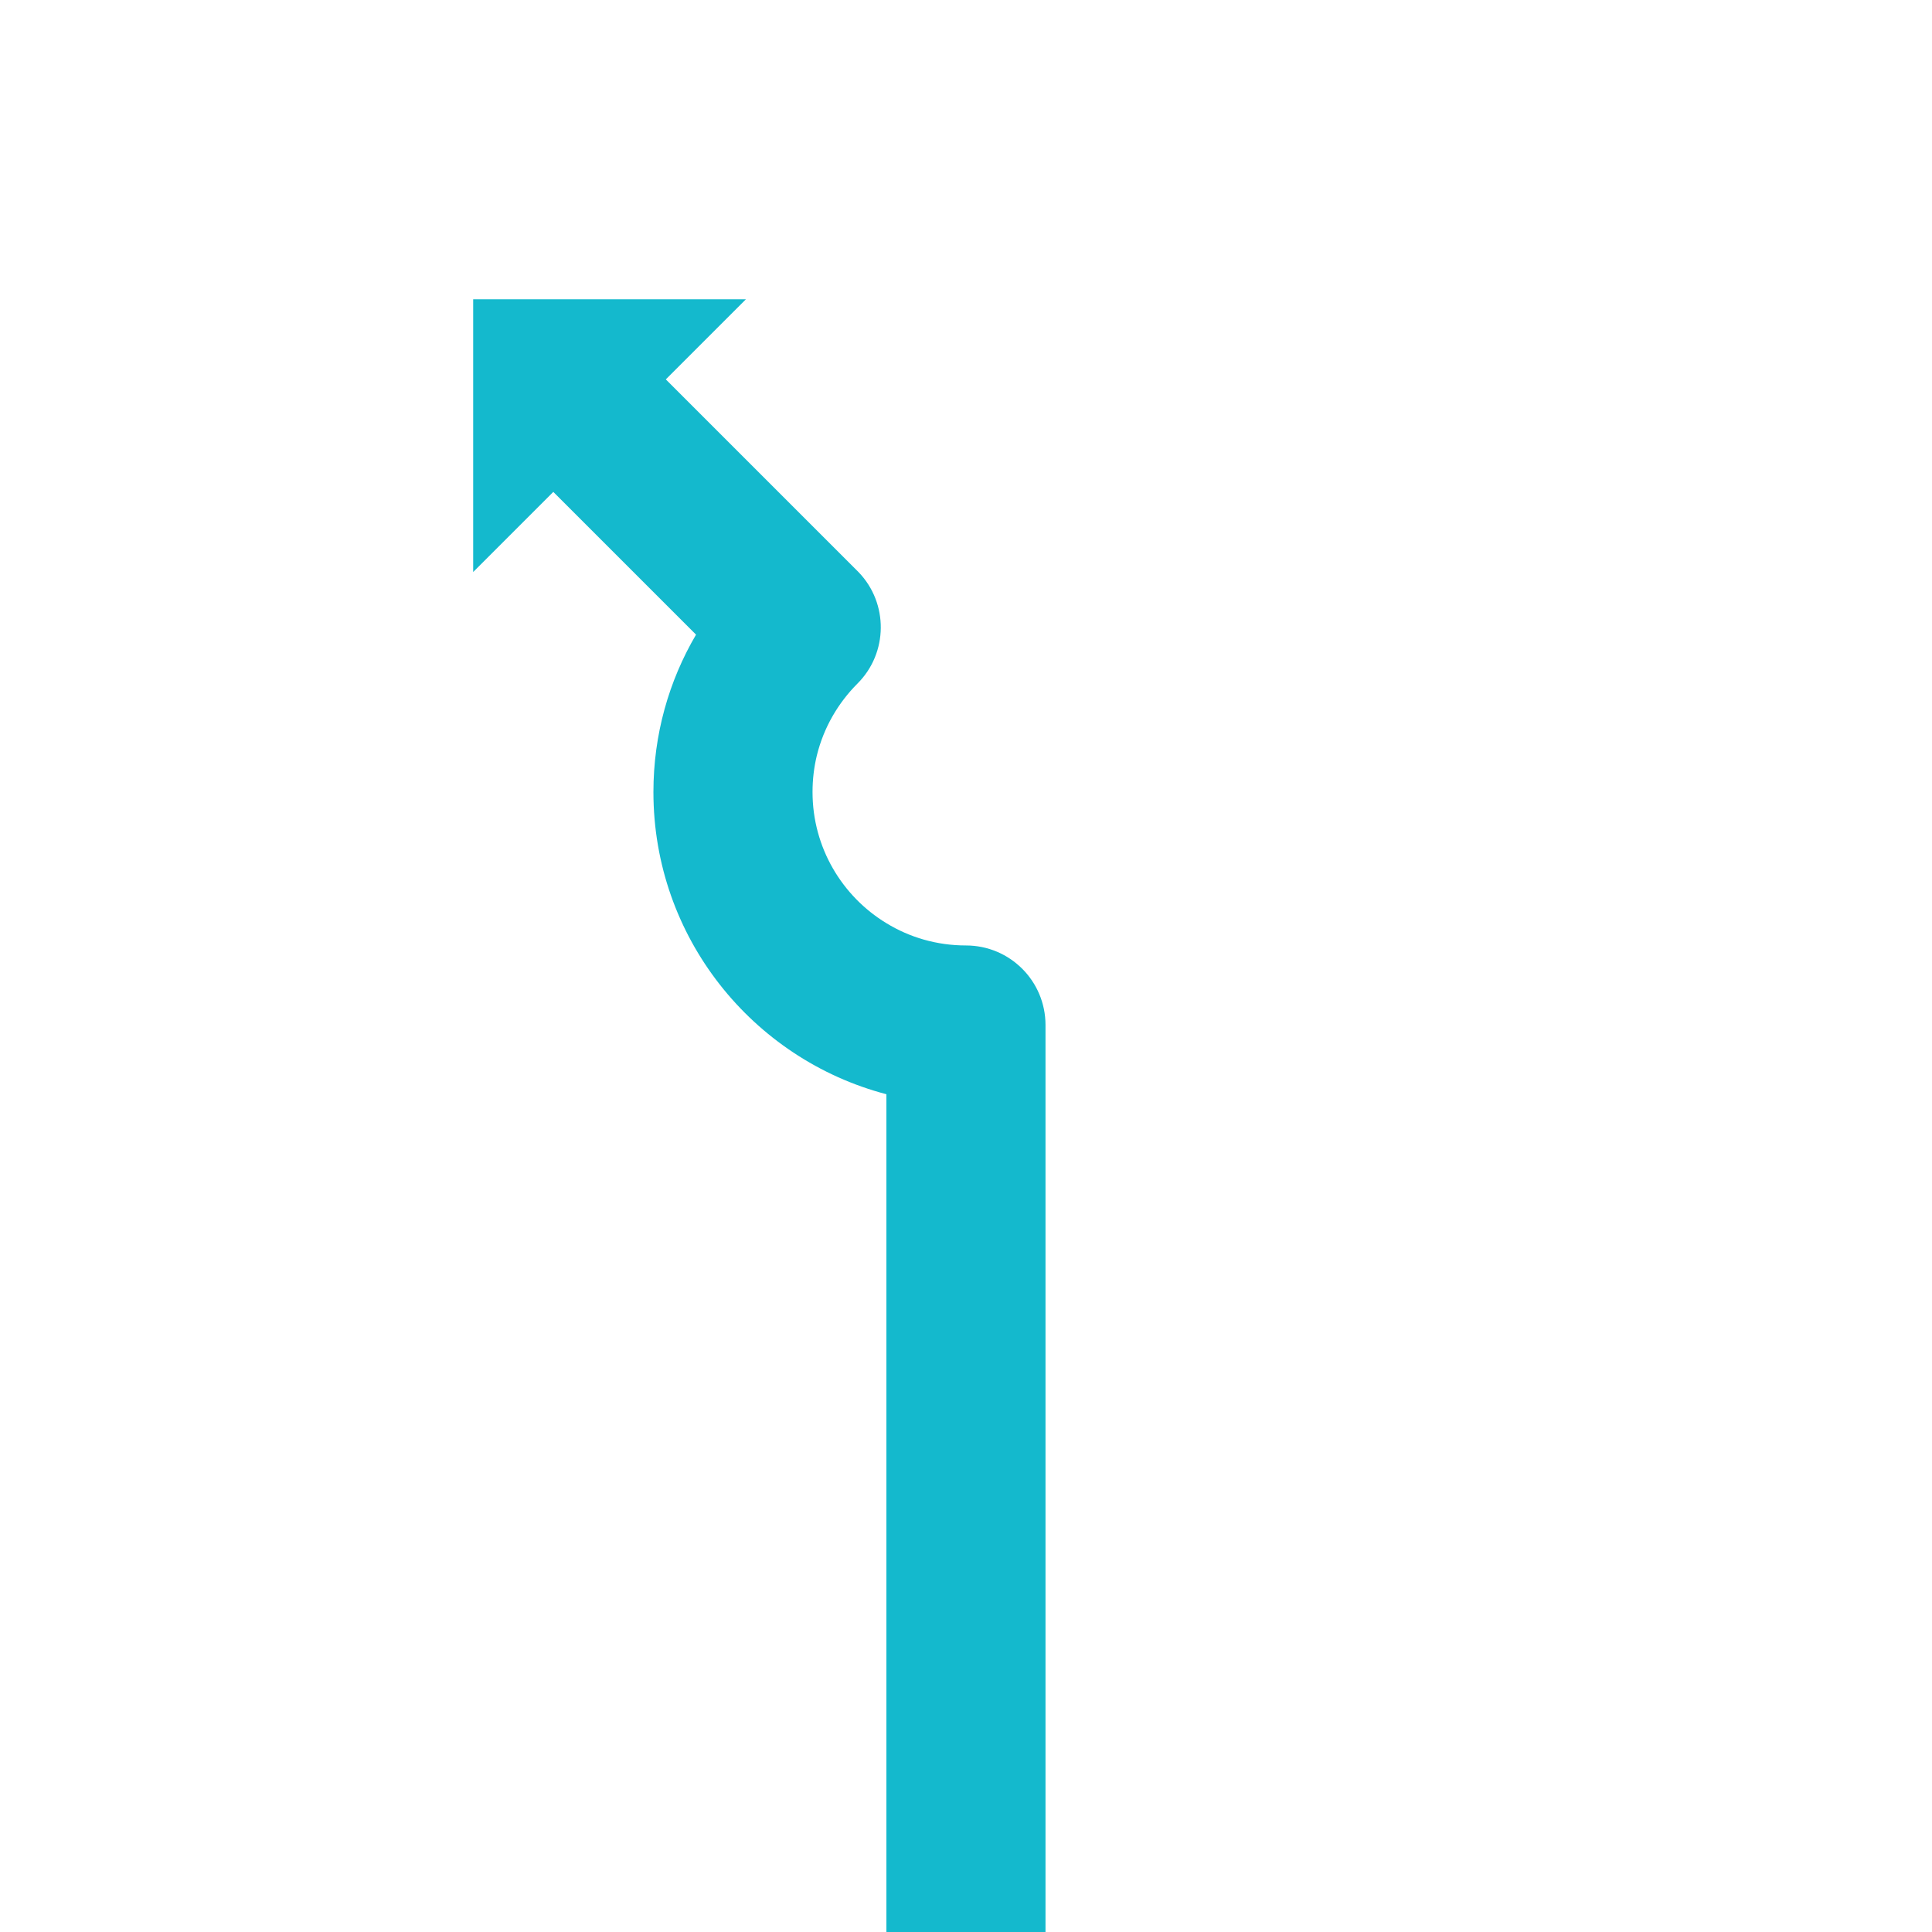 <?xml version="1.0" encoding="UTF-8"?>
<svg id="DIRECTION_ARROW" data-name="DIRECTION ARROW" xmlns="http://www.w3.org/2000/svg" xmlns:xlink="http://www.w3.org/1999/xlink" viewBox="0 0 170 170">
  <defs>
    <style>
      .cls-1 {
        fill: url(#OFA_gradient_arrow);
      }
    </style>
    <linearGradient id="OFA_gradient_arrow">
      <stop offset="0" stop-color="#14b9cd"/>
    </linearGradient>
  </defs>
  <path class="cls-1" d="m84.996,83.193c-2.56,0-4.96-.71-7-1.96-3.89-2.36-6.5-6.65-6.5-11.54,0-1.11.13-2.19.38-3.22.6-2.439,1.86-4.61,3.58-6.33,2.69-2.69,2.73-7.05.1-9.79l-.21-.21-4.2-4.2-12.56-12.56,7.05-7.05h-24v24l7.05-7.05,12.56,12.56c-2.39,4.07-3.75,8.8-3.75,13.85,0,12.77,8.71,23.5,20.5,26.59v73.72h14v-79.81c0-3.87-3.13-7-7-7Z"/>
</svg>